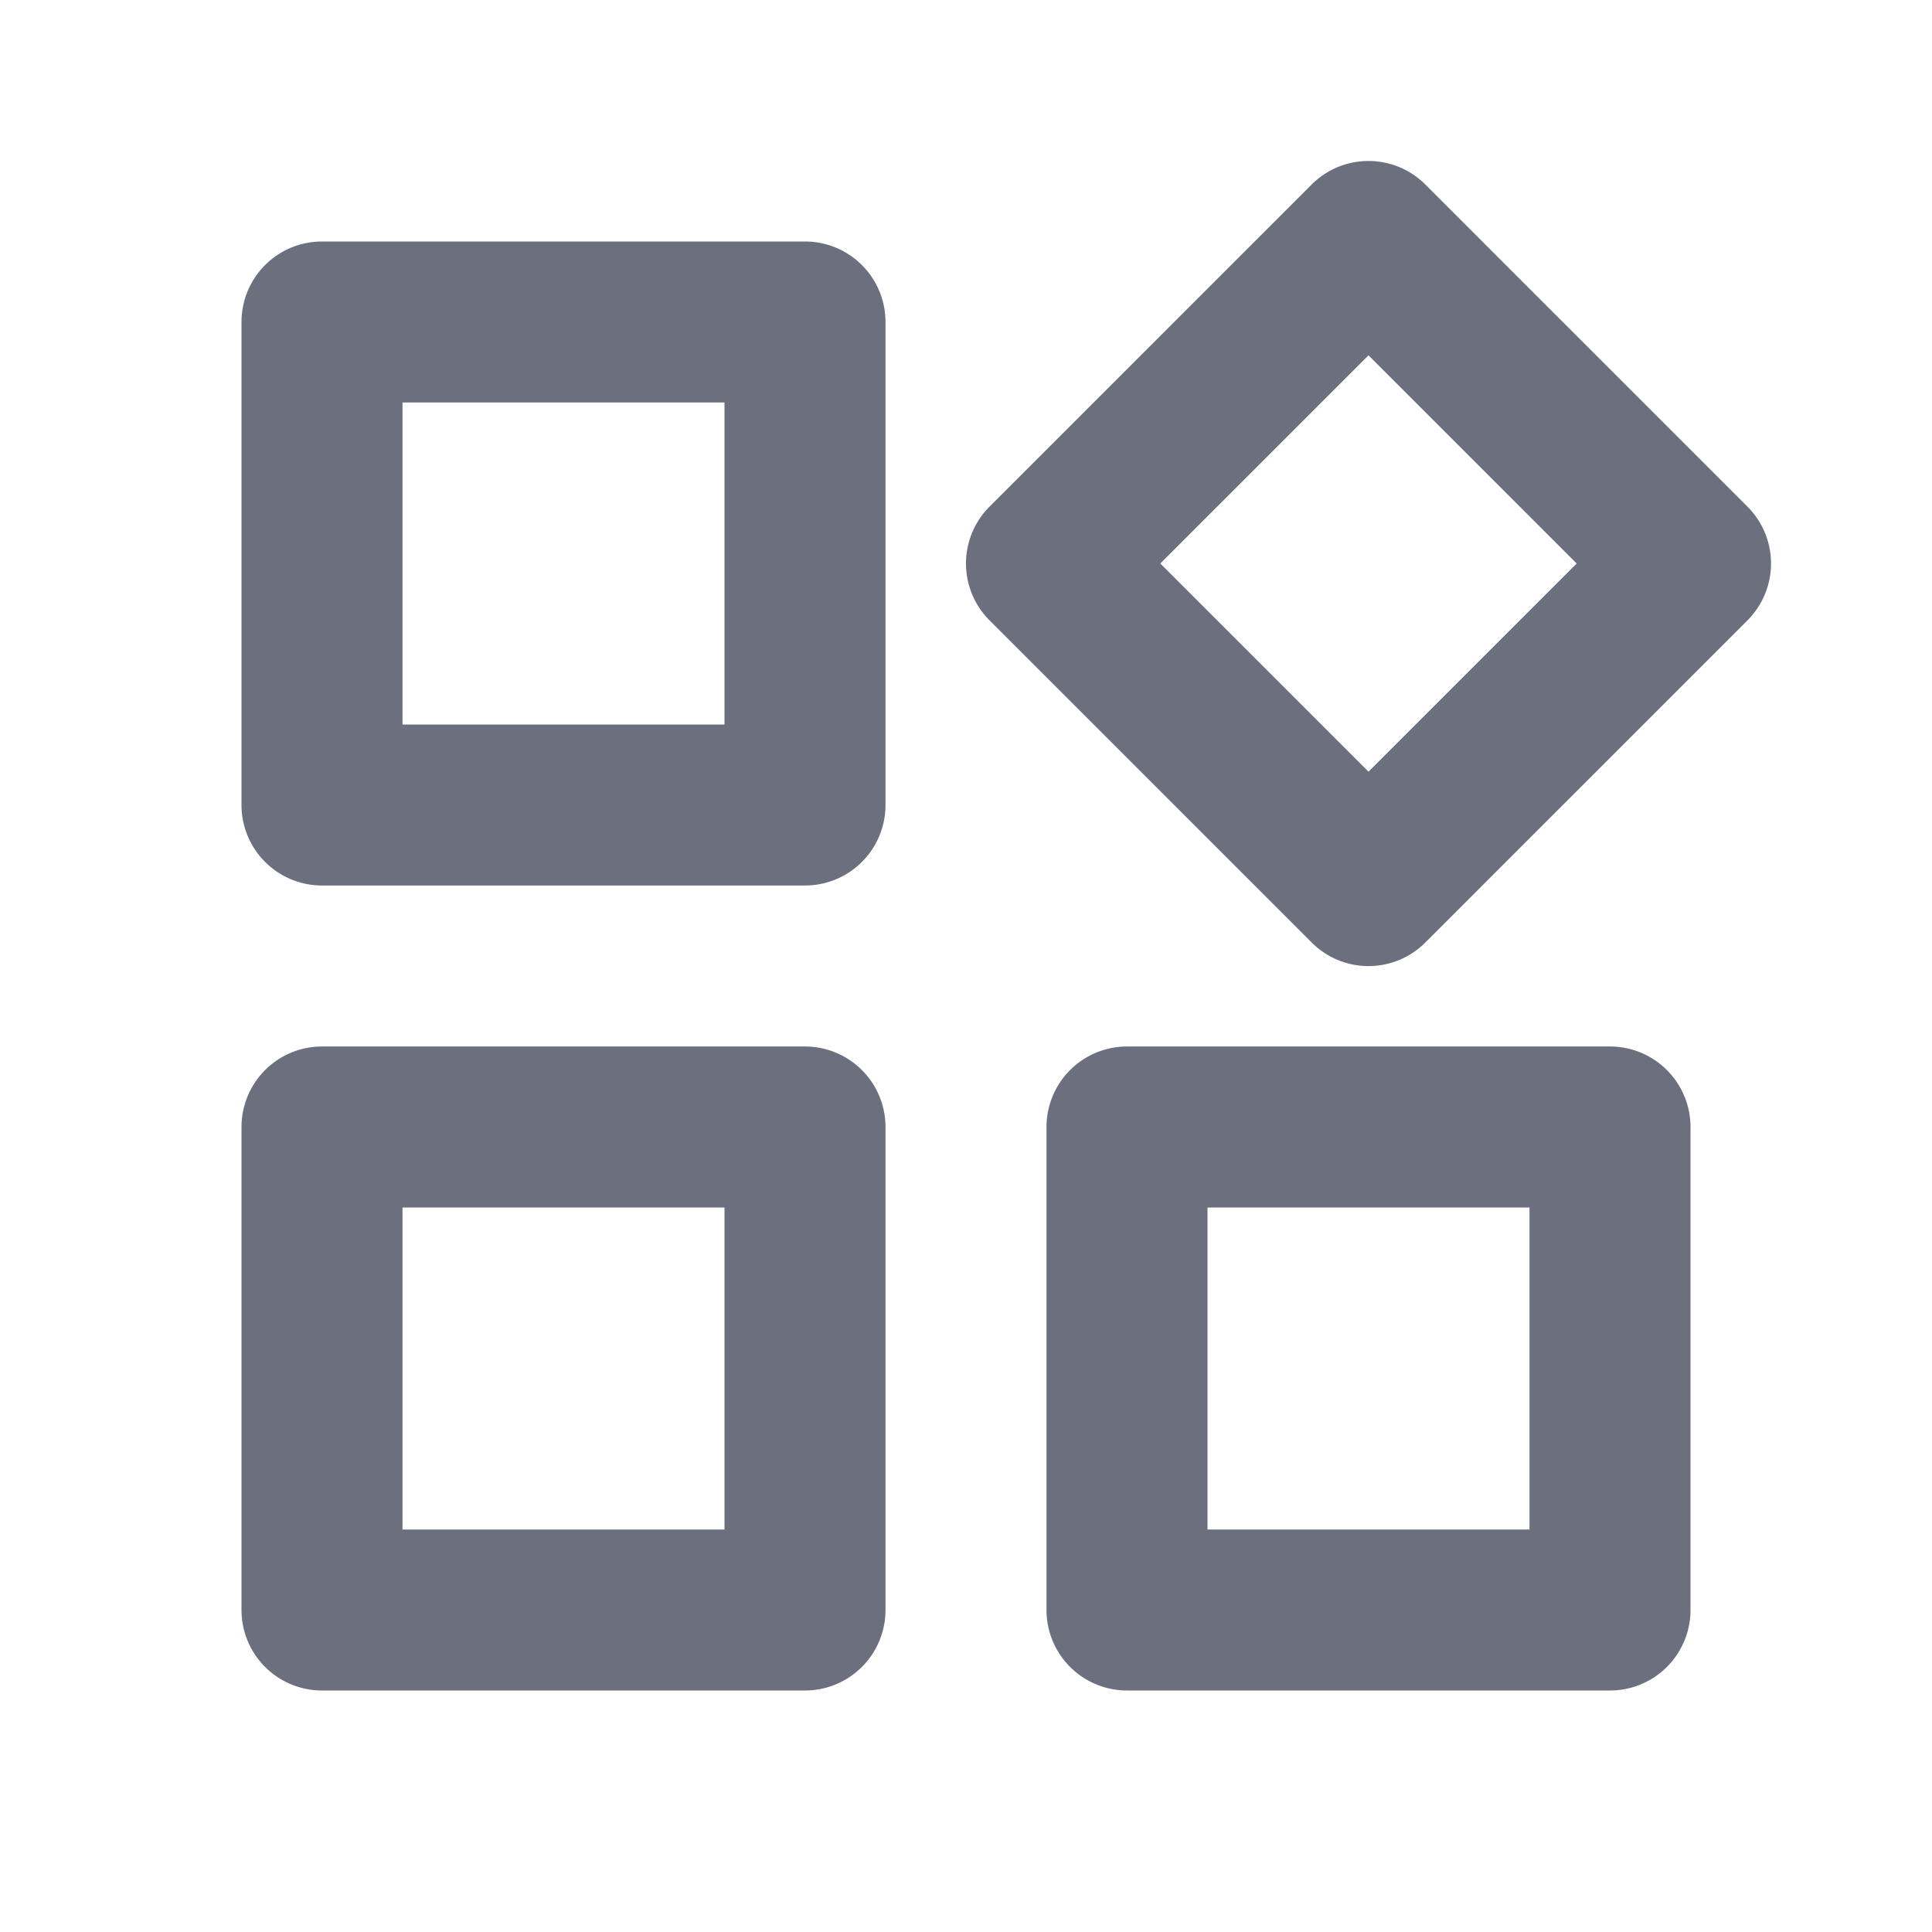 <?xml version="1.0" standalone="no"?><!DOCTYPE svg PUBLIC "-//W3C//DTD SVG 1.1//EN" "http://www.w3.org/Graphics/SVG/1.1/DTD/svg11.dtd">
<svg t="1718784335066" class="icon" viewBox="0 0 1024 1024" version="1.1" xmlns="http://www.w3.org/2000/svg" p-id="2722" width="16" height="16">
    <path d="M426.667 128H170.667a42.667 42.667 0 0 0-42.667 42.667v256a42.667 42.667 0 0 0 42.667 42.667h256a42.667 42.667 0 0 0 42.667-42.667V170.667a42.667 42.667 0 0 0-42.667-42.667zM384 384H213.333V213.333h170.667v170.667zM128 853.333a42.667 42.667 0 0 0 42.667 42.667h256a42.667 42.667 0 0 0 42.667-42.667v-256a42.667 42.667 0 0 0-42.667-42.667H170.667a42.667 42.667 0 0 0-42.667 42.667v256z m85.333-213.333h170.667v170.667H213.333v-170.667z m640 256a42.667 42.667 0 0 0 42.667-42.667v-256a42.667 42.667 0 0 0-42.667-42.667h-256a42.667 42.667 0 0 0-42.667 42.667v256a42.667 42.667 0 0 0 42.667 42.667h256z m-213.333-256h170.667v170.667h-170.667v-170.667z m115.499-542.165a42.624 42.624 0 0 0-60.331 0l-170.667 170.667a42.624 42.624 0 0 0 0 60.331l170.667 170.667a42.539 42.539 0 0 0 60.331 0l170.667-170.667a42.624 42.624 0 0 0 0-60.331l-170.667-170.667zM725.333 409.003L614.997 298.667 725.333 188.331 835.669 298.667 725.333 409.003z"
          fill="#6C707E" p-id="2723"></path>
</svg>